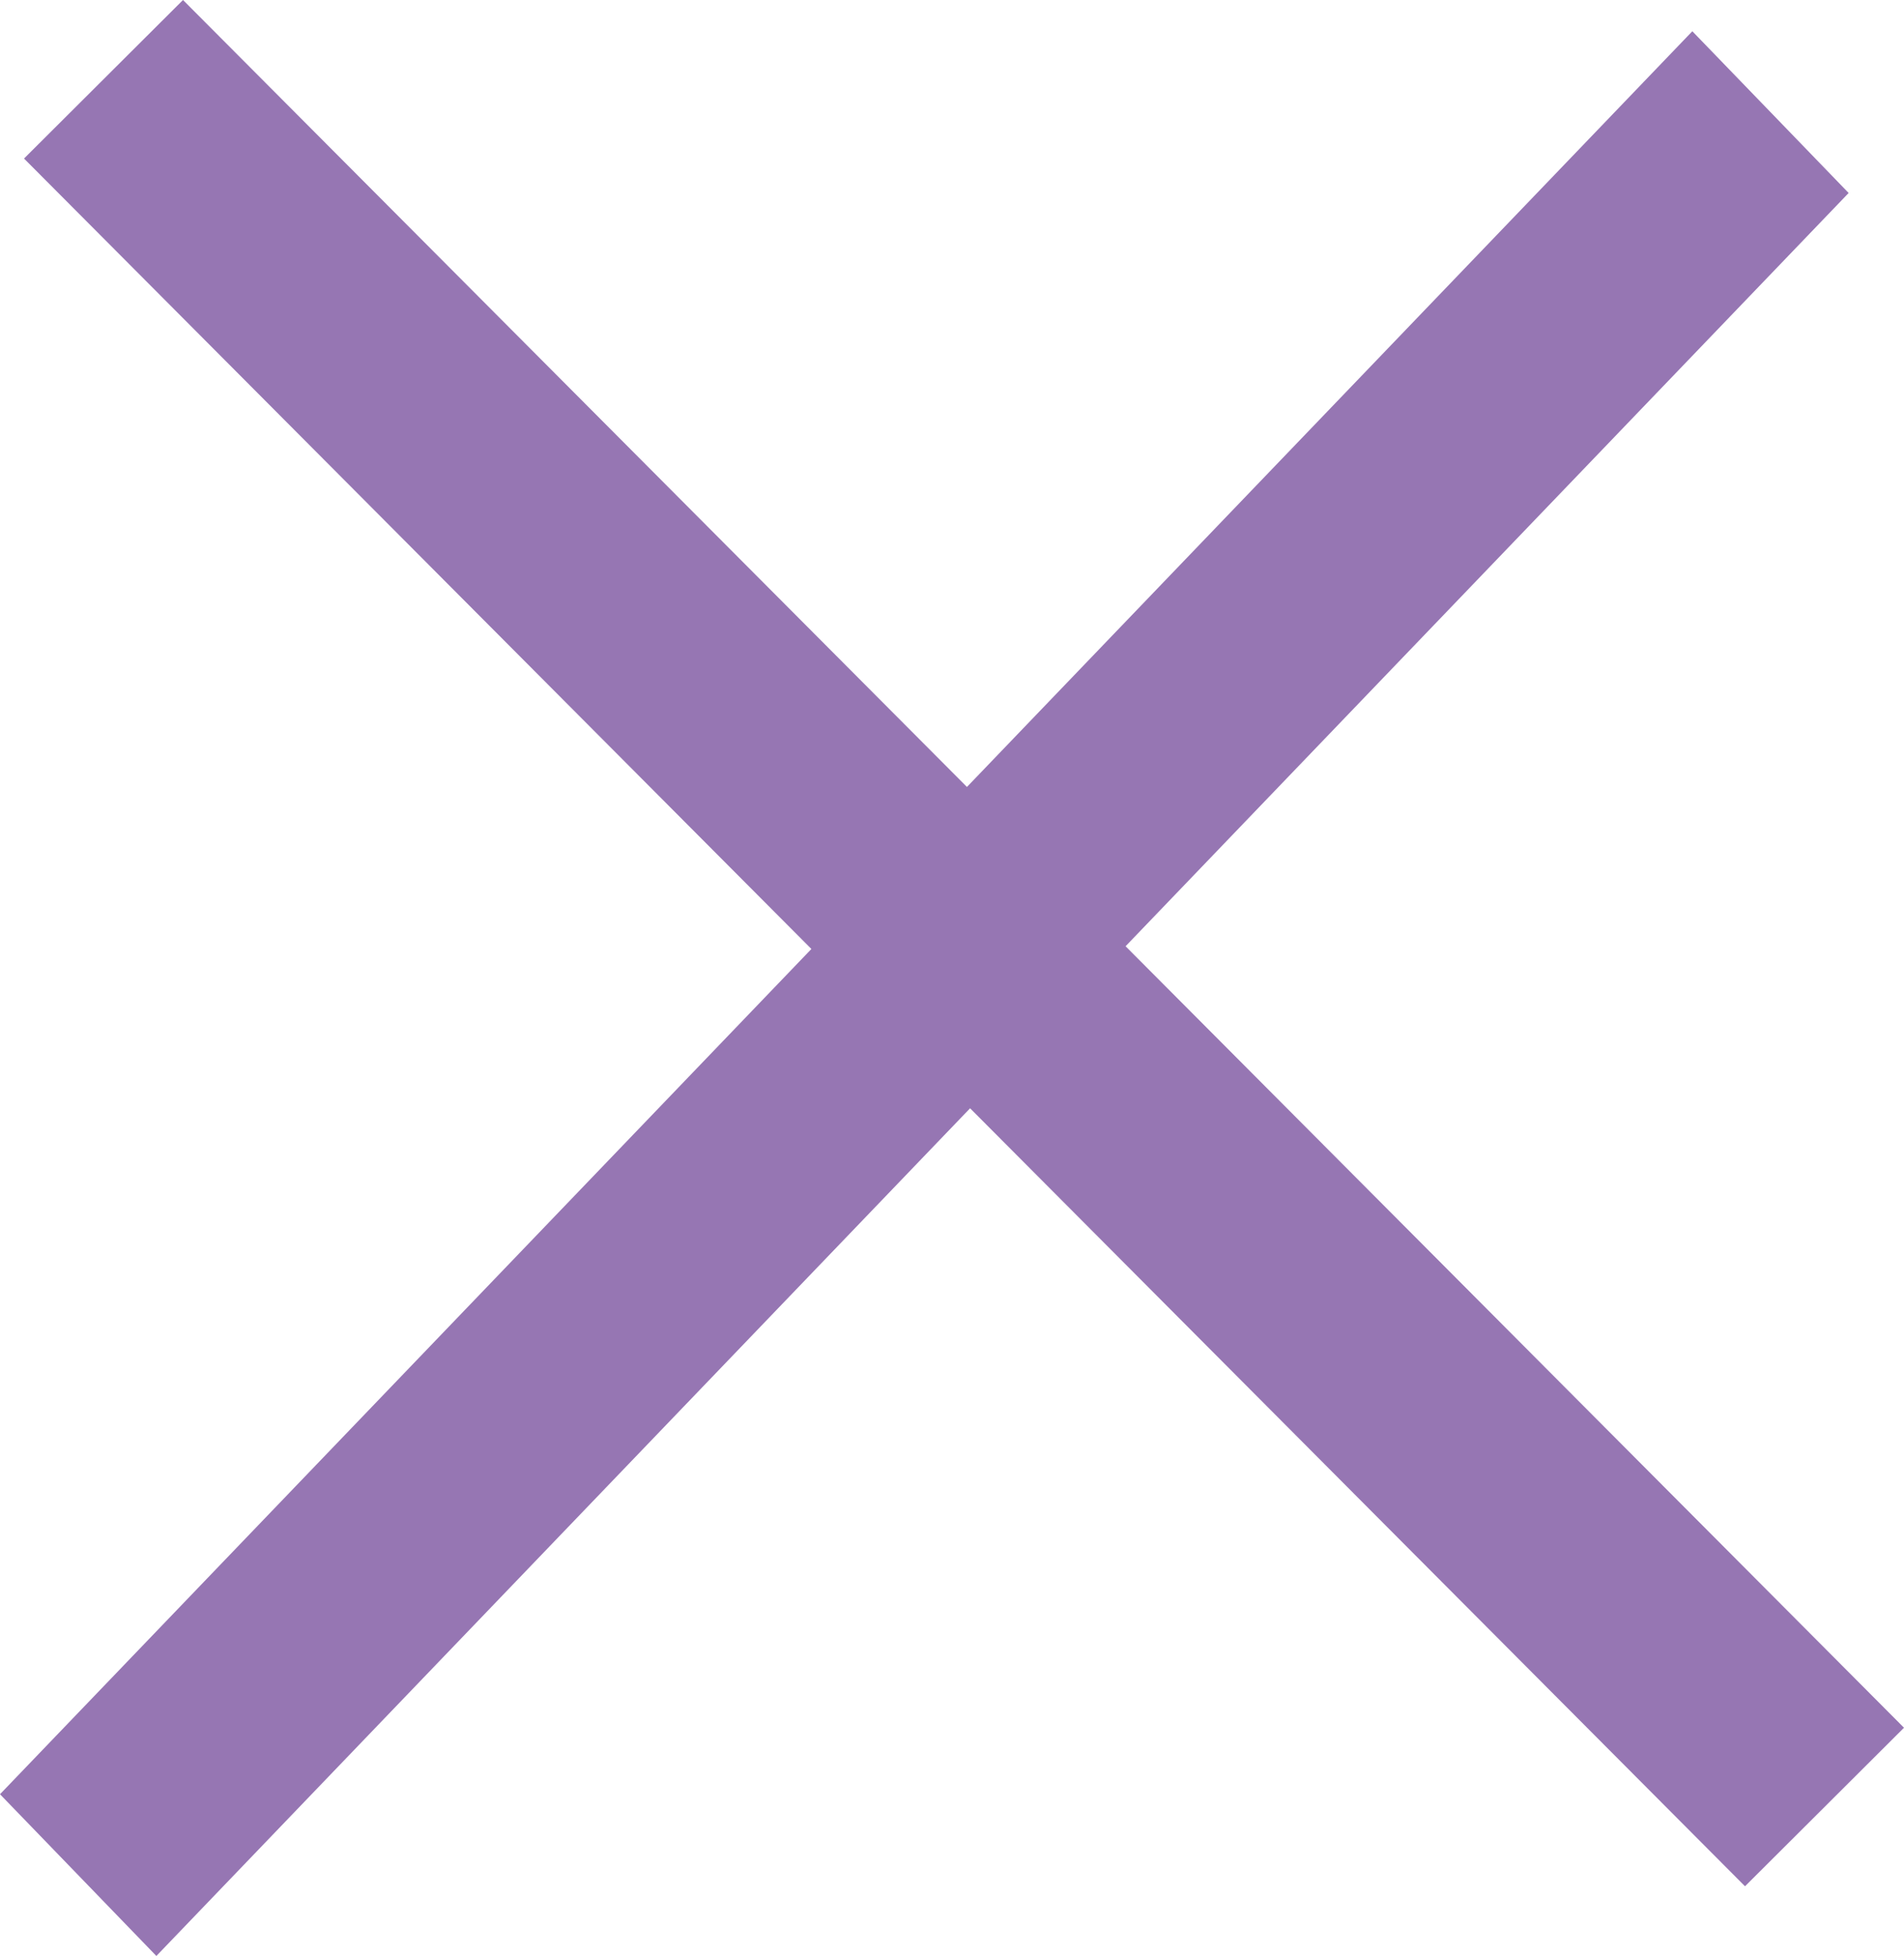 <?xml version="1.0" encoding="utf-8"?>
<!-- Generator: Adobe Illustrator 17.0.0, SVG Export Plug-In . SVG Version: 6.00 Build 0)  -->
<!DOCTYPE svg PUBLIC "-//W3C//DTD SVG 1.1//EN" "http://www.w3.org/Graphics/SVG/1.1/DTD/svg11.dtd">
<svg version="1.1" id="Layer_1" xmlns="http://www.w3.org/2000/svg" xmlns:xlink="http://www.w3.org/1999/xlink" x="0px" y="0px"
	 width="32.742px" height="33.619px" viewBox="0 0 32.742 33.619" enable-background="new 0 0 32.742 33.619" xml:space="preserve">
<path fill="#9676B3" d="M32.742,29.696l-2.734,2.725L16.682,19.049L2.689,33.619L0,30.839l13.953-14.528L0.413,2.725L3.147,0
	l13.481,13.526L29.102,0.537l2.688,2.78L19.356,16.264L32.742,29.696z"/>
</svg>

